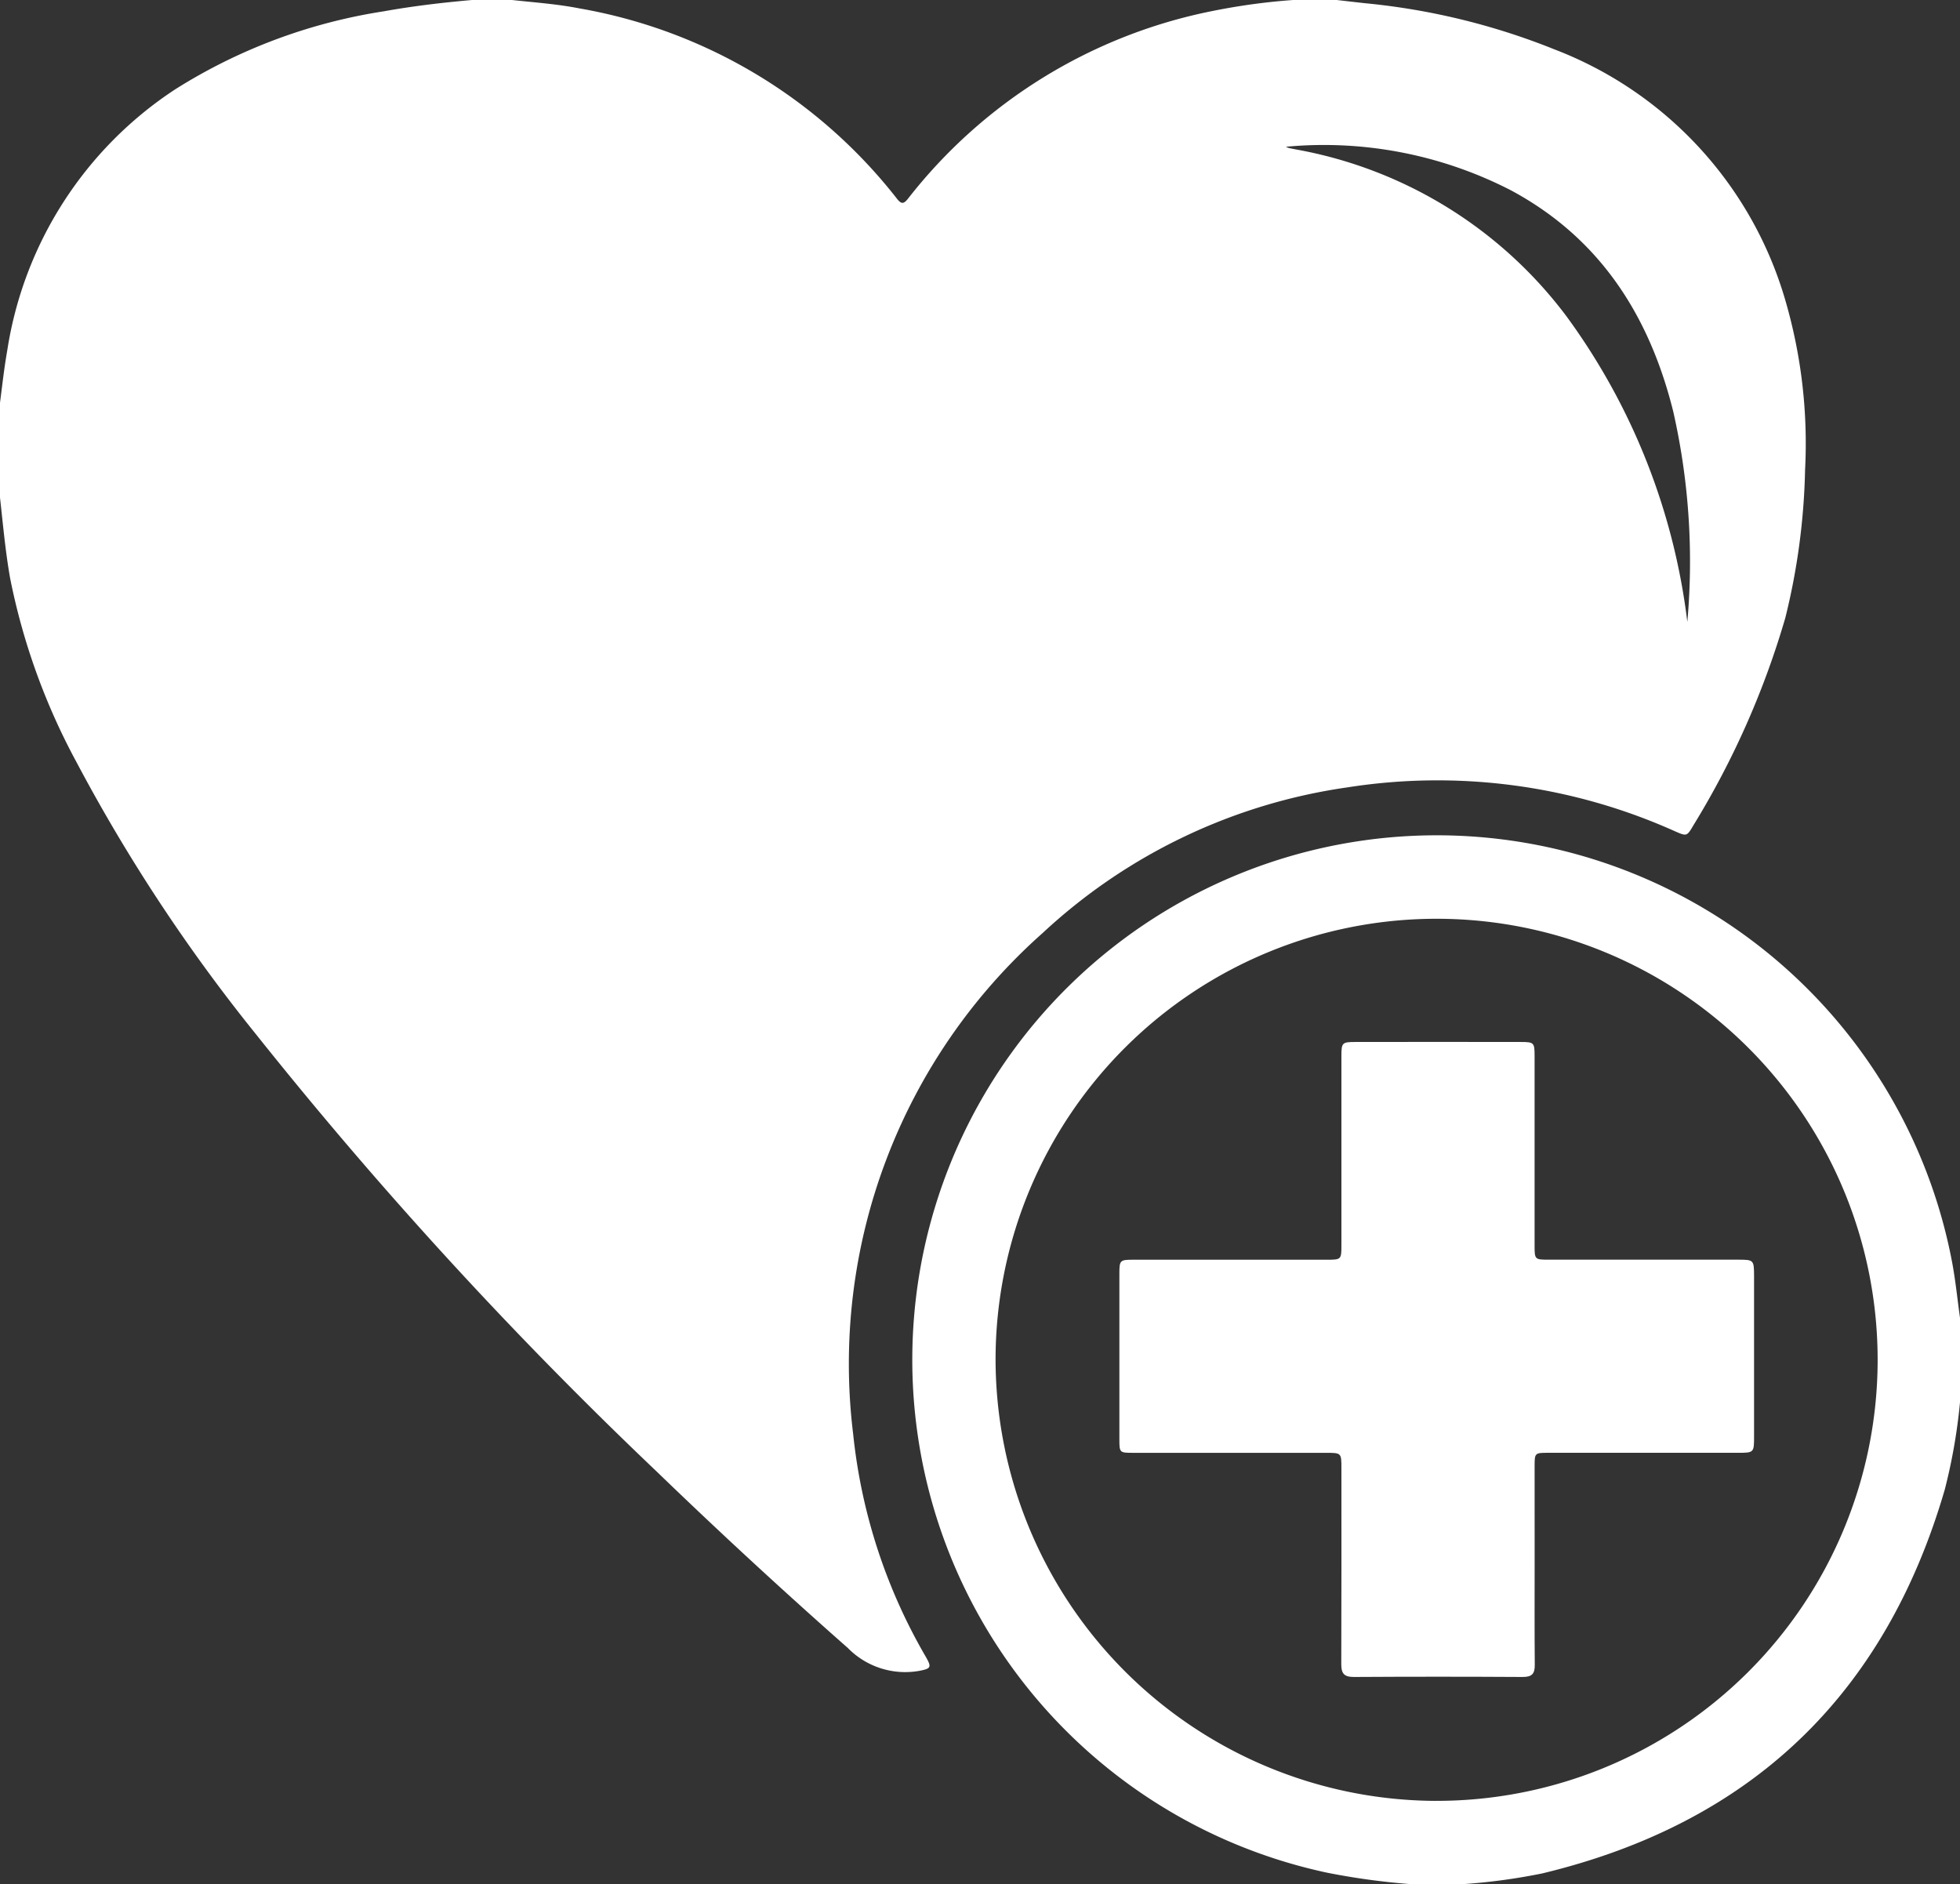 <svg id="healthcare_emergency" data-name="healthcare–emergency" xmlns="http://www.w3.org/2000/svg" width="84.438" height="81.166" viewBox="0 0 84.438 81.166">
  <rect x="0" y="0" width="84.438" height="81.166" fill="#333333" stroke="none"/>
  <path id="Path_374" data-name="Path 374" d="M811.734,282.078h1.724c.968.106,1.94.172,2.9.361a22.179,22.179,0,0,1,13.685,8.2c.185.237.289.237.478-.006a22.1,22.1,0,0,1,13.1-8.078,27.352,27.352,0,0,1,3.533-.48h1.809q.619.072,1.237.141a29.358,29.358,0,0,1,8.167,1.989A16.5,16.5,0,0,1,868.31,295a22.022,22.022,0,0,1,.855,7.315,28.845,28.845,0,0,1-.852,6.382,36.624,36.624,0,0,1-3.944,8.91c-.3.509-.294.507-.822.276a24.979,24.979,0,0,0-14.1-1.885,24.286,24.286,0,0,0-13.129,6.275,24.8,24.8,0,0,0-8.162,21.585,23.954,23.954,0,0,0,3.127,9.591c.259.454.231.511-.28.609a3.46,3.46,0,0,1-3.074-.983q-4.216-3.719-8.26-7.625a185.716,185.716,0,0,1-17.267-18.85,73.439,73.439,0,0,1-7.714-11.705,28.166,28.166,0,0,1-2.851-7.908c-.207-1.172-.311-2.357-.443-3.54v-3.962c.1-.767.183-1.537.318-2.3a16.439,16.439,0,0,1,7.227-11.252,23.526,23.526,0,0,1,9-3.368C809.2,282.337,810.464,282.191,811.734,282.078Zm52.358,26.792a29.246,29.246,0,0,0-.607-9.065c-1.026-4.127-3.155-7.467-6.988-9.526A17.6,17.6,0,0,0,846.8,288.4a.641.641,0,0,0,.2.07c.085.018.168.033.254.05a18.69,18.69,0,0,1,11.635,7.188A27.961,27.961,0,0,1,864.092,308.87Z" transform="translate(-791.401 -282.078)" fill="#fff"/>
  <path id="Path_375" data-name="Path 375" d="M834.072,346.694a30.241,30.241,0,0,1-3.575-.491,22.595,22.595,0,1,1,26.925-26.318c.152.8.231,1.615.345,2.424v3.62a24.258,24.258,0,0,1-.656,3.766Q853.239,343,839.76,346.237a25.985,25.985,0,0,1-3.362.457Zm1.085-3.585a19,19,0,1,0-18.939-19.1A19.042,19.042,0,0,0,835.157,343.11Z" transform="translate(-773.328 -265.529)" fill="#fff"/>
  <path id="Path_376" data-name="Path 376" d="M835.336,328.842c0,1.435-.007,2.872.006,4.307.005.383-.113.531-.515.53q-3.641-.022-7.28,0c-.42,0-.542-.15-.541-.552.011-2.814.006-5.629.006-8.443,0-.659,0-.661-.674-.661q-4.157,0-8.313,0c-.568,0-.578-.011-.578-.581q0-3.574,0-7.151c0-.557.028-.587.583-.587q4.177-.005,8.358,0c.616,0,.624-.007.624-.628q0-4.071,0-8.143c0-.578.028-.609.607-.609q3.555-.006,7.108,0c.585,0,.607.026.607.607q0,4.094,0,8.186c0,.567.019.585.578.585q4.094,0,8.186,0c.679,0,.689.011.691.705V323.3c0,.72,0,.722-.706.722h-8.141c-.605,0-.607,0-.607.6C835.336,326.027,835.338,327.434,835.336,328.842Z" transform="translate(-769.223 -261.436)" fill="#fff"/>
</svg>
